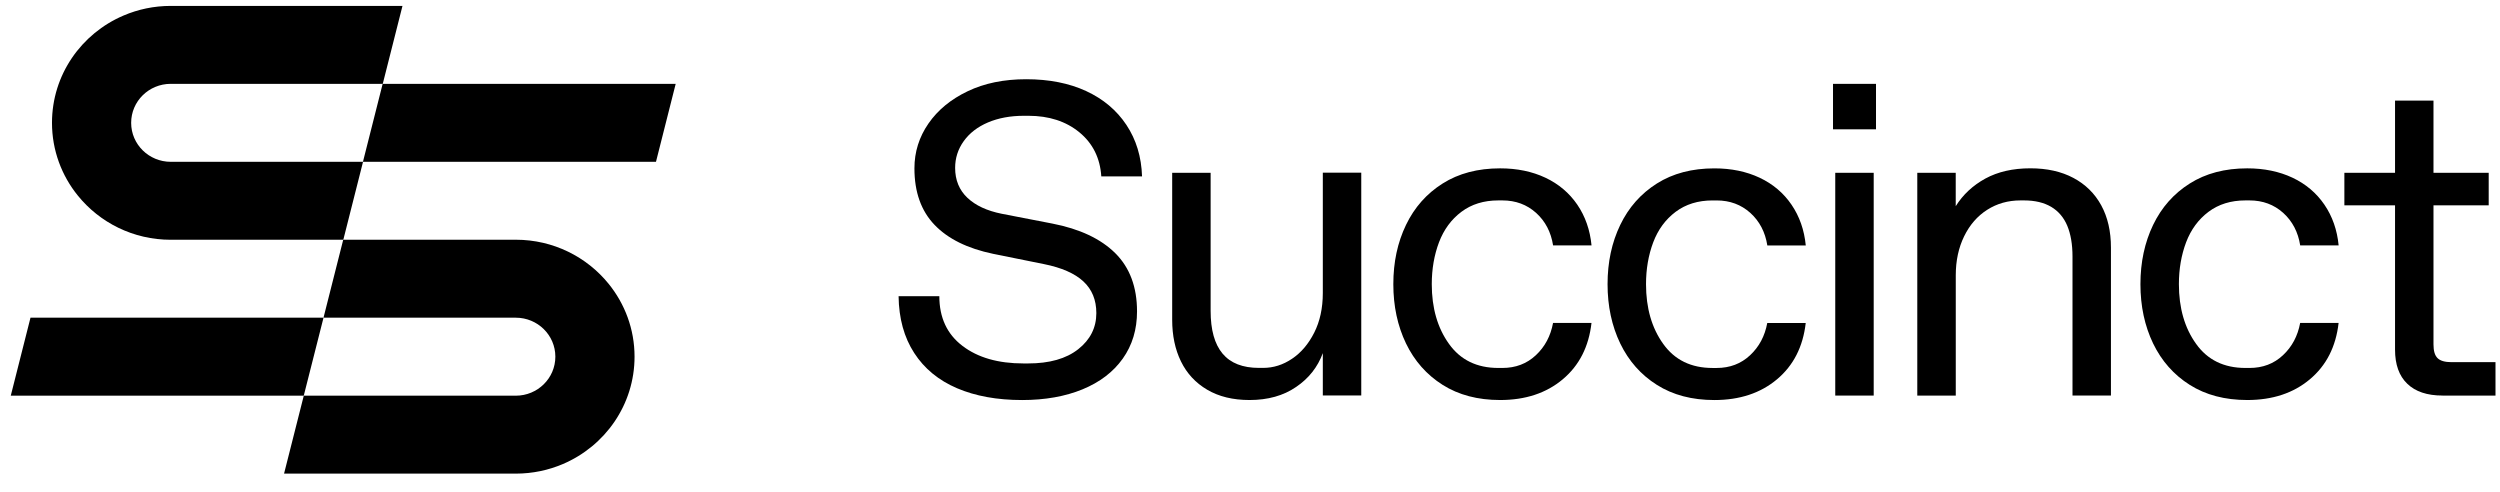 <svg width="127" height="25" viewBox="0 0 127 25" fill="none" xmlns="http://www.w3.org/2000/svg">
<g clip-path="url(#clip0_2199_11832)">
<path d="M19.439 4.26H34.325L33.324 8.219H18.438L19.439 4.26Z" fill="url(#paint0_linear_2199_11832)"/>
<path d="M1.549 16.139H16.435L15.431 20.1H0.547L1.549 16.139Z" fill="url(#paint1_linear_2199_11832)"/>
<path d="M8.674 4.259H19.444L20.446 0.3H8.674C7.82 0.3 7.009 0.475 6.274 0.79C4.136 1.702 2.641 3.798 2.641 6.239C2.641 7.638 3.134 8.926 3.958 9.941C5.064 11.306 6.765 12.18 8.674 12.18H17.44L18.442 8.22H8.674C7.564 8.22 6.663 7.334 6.663 6.241C6.661 5.146 7.562 4.259 8.674 4.259Z" fill="currentcolor"/>
<path d="M26.202 20.101H15.432L14.43 24.06H26.202C27.055 24.06 27.867 23.885 28.602 23.57C30.739 22.656 32.235 20.559 32.235 18.119C32.235 16.719 31.741 15.432 30.917 14.416C29.811 13.052 28.11 12.178 26.202 12.178H17.436L16.434 16.139H26.202C27.312 16.139 28.212 17.026 28.212 18.119C28.212 19.214 27.312 20.101 26.202 20.101Z" fill="currentcolor"/>
<path d="M51.925 20.322C50.652 20.322 49.548 20.121 48.614 19.721C47.68 19.32 46.956 18.726 46.443 17.933C45.928 17.14 45.663 16.179 45.648 15.046H47.718C47.718 16.133 48.11 16.974 48.892 17.57C49.673 18.167 50.707 18.463 51.993 18.463H52.224C53.313 18.463 54.162 18.223 54.775 17.739C55.387 17.255 55.694 16.644 55.694 15.905C55.694 15.242 55.476 14.704 55.037 14.297C54.601 13.89 53.929 13.596 53.027 13.415L50.453 12.895C49.15 12.624 48.157 12.134 47.477 11.425C46.794 10.715 46.453 9.758 46.453 8.55C46.453 7.72 46.691 6.963 47.165 6.276C47.64 5.59 48.303 5.043 49.154 4.637C50.006 4.228 50.997 4.025 52.131 4.025C53.294 4.025 54.31 4.226 55.177 4.626C56.041 5.027 56.725 5.598 57.221 6.345C57.719 7.094 57.984 7.964 58.016 8.961H55.946C55.885 8.026 55.512 7.28 54.832 6.721C54.15 6.162 53.287 5.882 52.245 5.882H52.016C51.326 5.882 50.718 5.995 50.188 6.22C49.658 6.447 49.25 6.762 48.957 7.171C48.665 7.578 48.521 8.031 48.521 8.529C48.521 9.149 48.729 9.654 49.142 10.046C49.555 10.438 50.137 10.709 50.887 10.859L53.461 11.358C54.855 11.629 55.921 12.132 56.658 12.864C57.393 13.596 57.761 14.581 57.761 15.818C57.761 16.738 57.52 17.537 57.037 18.217C56.554 18.897 55.872 19.416 54.991 19.779C54.111 20.14 53.088 20.322 51.925 20.322Z" fill="currentcolor"/>
<path d="M63.477 20.321C62.633 20.321 61.917 20.146 61.328 19.799C60.737 19.453 60.293 18.973 59.994 18.362C59.695 17.751 59.547 17.046 59.547 16.245V8.777H61.5V15.792C61.5 16.758 61.701 17.482 62.108 17.966C62.515 18.45 63.131 18.689 63.957 18.689H64.165C64.686 18.689 65.178 18.535 65.637 18.224C66.097 17.916 66.472 17.473 66.762 16.9C67.052 16.326 67.199 15.654 67.199 14.885V8.772H69.152V20.089H67.199V17.939C66.938 18.648 66.487 19.221 65.843 19.657C65.199 20.1 64.411 20.321 63.477 20.321Z" fill="currentcolor"/>
<path d="M76.206 20.321C75.073 20.321 74.099 20.065 73.287 19.552C72.474 19.038 71.855 18.337 71.425 17.447C70.997 16.556 70.781 15.553 70.781 14.437C70.781 13.32 70.995 12.317 71.425 11.426C71.853 10.536 72.474 9.835 73.287 9.322C74.099 8.808 75.073 8.552 76.206 8.552C77.064 8.552 77.831 8.71 78.505 9.027C79.178 9.344 79.719 9.801 80.126 10.396C80.532 10.992 80.774 11.683 80.85 12.467H78.897C78.791 11.789 78.503 11.239 78.035 10.815C77.566 10.394 76.997 10.181 76.321 10.181H76.113C75.378 10.181 74.753 10.375 74.241 10.759C73.726 11.145 73.347 11.662 73.101 12.309C72.857 12.957 72.734 13.667 72.734 14.437C72.734 15.644 73.025 16.656 73.609 17.47C74.19 18.285 75.026 18.692 76.113 18.692H76.321C76.995 18.692 77.562 18.477 78.022 18.045C78.482 17.616 78.772 17.069 78.895 16.406H80.848C80.71 17.613 80.225 18.567 79.388 19.268C78.555 19.969 77.494 20.321 76.206 20.321Z" fill="currentcolor"/>
<path d="M87.09 20.322C85.956 20.322 84.982 20.066 84.17 19.552C83.357 19.039 82.739 18.338 82.308 17.448C81.88 16.557 81.664 15.553 81.664 14.438C81.664 13.321 81.878 12.318 82.308 11.427C82.736 10.537 83.357 9.836 84.17 9.322C84.982 8.809 85.956 8.553 87.09 8.553C87.947 8.553 88.714 8.711 89.388 9.028C90.062 9.345 90.602 9.802 91.008 10.397C91.415 10.993 91.657 11.684 91.733 12.468H89.78C89.674 11.79 89.385 11.239 88.918 10.816C88.449 10.395 87.879 10.182 87.204 10.182H86.996C86.261 10.182 85.636 10.376 85.123 10.76C84.609 11.146 84.229 11.663 83.984 12.31C83.74 12.958 83.618 13.668 83.618 14.438C83.618 15.645 83.907 16.657 84.492 17.471C85.073 18.286 85.91 18.693 86.996 18.693H87.204C87.877 18.693 88.445 18.478 88.905 18.046C89.365 17.617 89.655 17.07 89.777 16.407H91.731C91.593 17.614 91.108 18.568 90.271 19.269C89.437 19.97 88.377 20.322 87.09 20.322Z" fill="currentcolor"/>
<path d="M93.117 6.569V4.26H95.301V6.569H93.117ZM93.231 20.095V8.778H95.184V20.095H93.231Z" fill="currentcolor"/>
<path d="M97.398 20.094V8.777H99.351V10.475C99.718 9.887 100.22 9.42 100.856 9.071C101.491 8.725 102.254 8.55 103.143 8.55C103.987 8.55 104.715 8.712 105.328 9.038C105.939 9.363 106.412 9.826 106.742 10.429C107.072 11.032 107.236 11.75 107.236 12.58V20.094H105.283V13.033C105.283 12.413 105.194 11.894 105.018 11.47C104.842 11.049 104.569 10.728 104.203 10.509C103.836 10.292 103.376 10.181 102.823 10.181H102.639C102.01 10.181 101.447 10.34 100.951 10.657C100.453 10.974 100.063 11.422 99.779 12.002C99.495 12.584 99.353 13.245 99.353 13.984V20.096H97.398V20.094Z" fill="currentcolor"/>
<path d="M114.16 20.321C113.026 20.321 112.052 20.065 111.24 19.552C110.427 19.038 109.809 18.337 109.378 17.447C108.95 16.556 108.734 15.553 108.734 14.437C108.734 13.32 108.95 12.317 109.378 11.426C109.807 10.536 110.427 9.835 111.24 9.322C112.052 8.808 113.026 8.552 114.16 8.552C115.017 8.552 115.784 8.71 116.458 9.027C117.132 9.344 117.672 9.801 118.079 10.396C118.486 10.992 118.727 11.683 118.803 12.467H116.85C116.744 11.789 116.456 11.239 115.988 10.815C115.519 10.394 114.95 10.181 114.274 10.181H114.066C113.331 10.181 112.707 10.375 112.194 10.759C111.679 11.145 111.3 11.662 111.054 12.309C110.81 12.957 110.688 13.667 110.688 14.437C110.688 15.644 110.977 16.656 111.563 17.47C112.143 18.285 112.98 18.692 114.066 18.692H114.274C114.948 18.692 115.516 18.477 115.975 18.045C116.435 17.616 116.725 17.069 116.848 16.406H118.801C118.663 17.613 118.178 18.567 117.341 19.268C116.509 19.969 115.447 20.321 114.16 20.321Z" fill="currentcolor"/>
<path d="M124.08 20.094C123.299 20.094 122.702 19.894 122.289 19.494C121.873 19.095 121.668 18.517 121.668 17.762V10.43H119.094V8.778H121.668V5.11H123.621V8.778H126.426V10.43H123.621V17.493C123.621 17.825 123.688 18.058 123.829 18.194C123.966 18.33 124.204 18.398 124.54 18.398H126.771V20.096H124.08V20.094Z" fill="currentcolor"/>
</g>
<defs>
<linearGradient id="paint0_linear_2199_11832" x1="17.979" y1="8.219" x2="35.712" y2="8.219" gradientUnits="userSpaceOnUse">
<stop stop-color="currentcolor"/>
<stop offset="1" stop-color="currentcolor" stop-opacity="0"/>
</linearGradient>
<linearGradient id="paint1_linear_2199_11832" x1="15.145" y1="20.1" x2="-0.32" y2="20.1" gradientUnits="userSpaceOnUse">
<stop stop-color="currentcolor"/>
<stop offset="1" stop-color="currentcolor" stop-opacity="0"/>
</linearGradient>
<clipPath id="clip0_2199_11832">
<rect width="126.225" height="23.76" fill="currentcolor" transform="translate(0.547 0.3)"/>
</clipPath>
</defs>
</svg>
